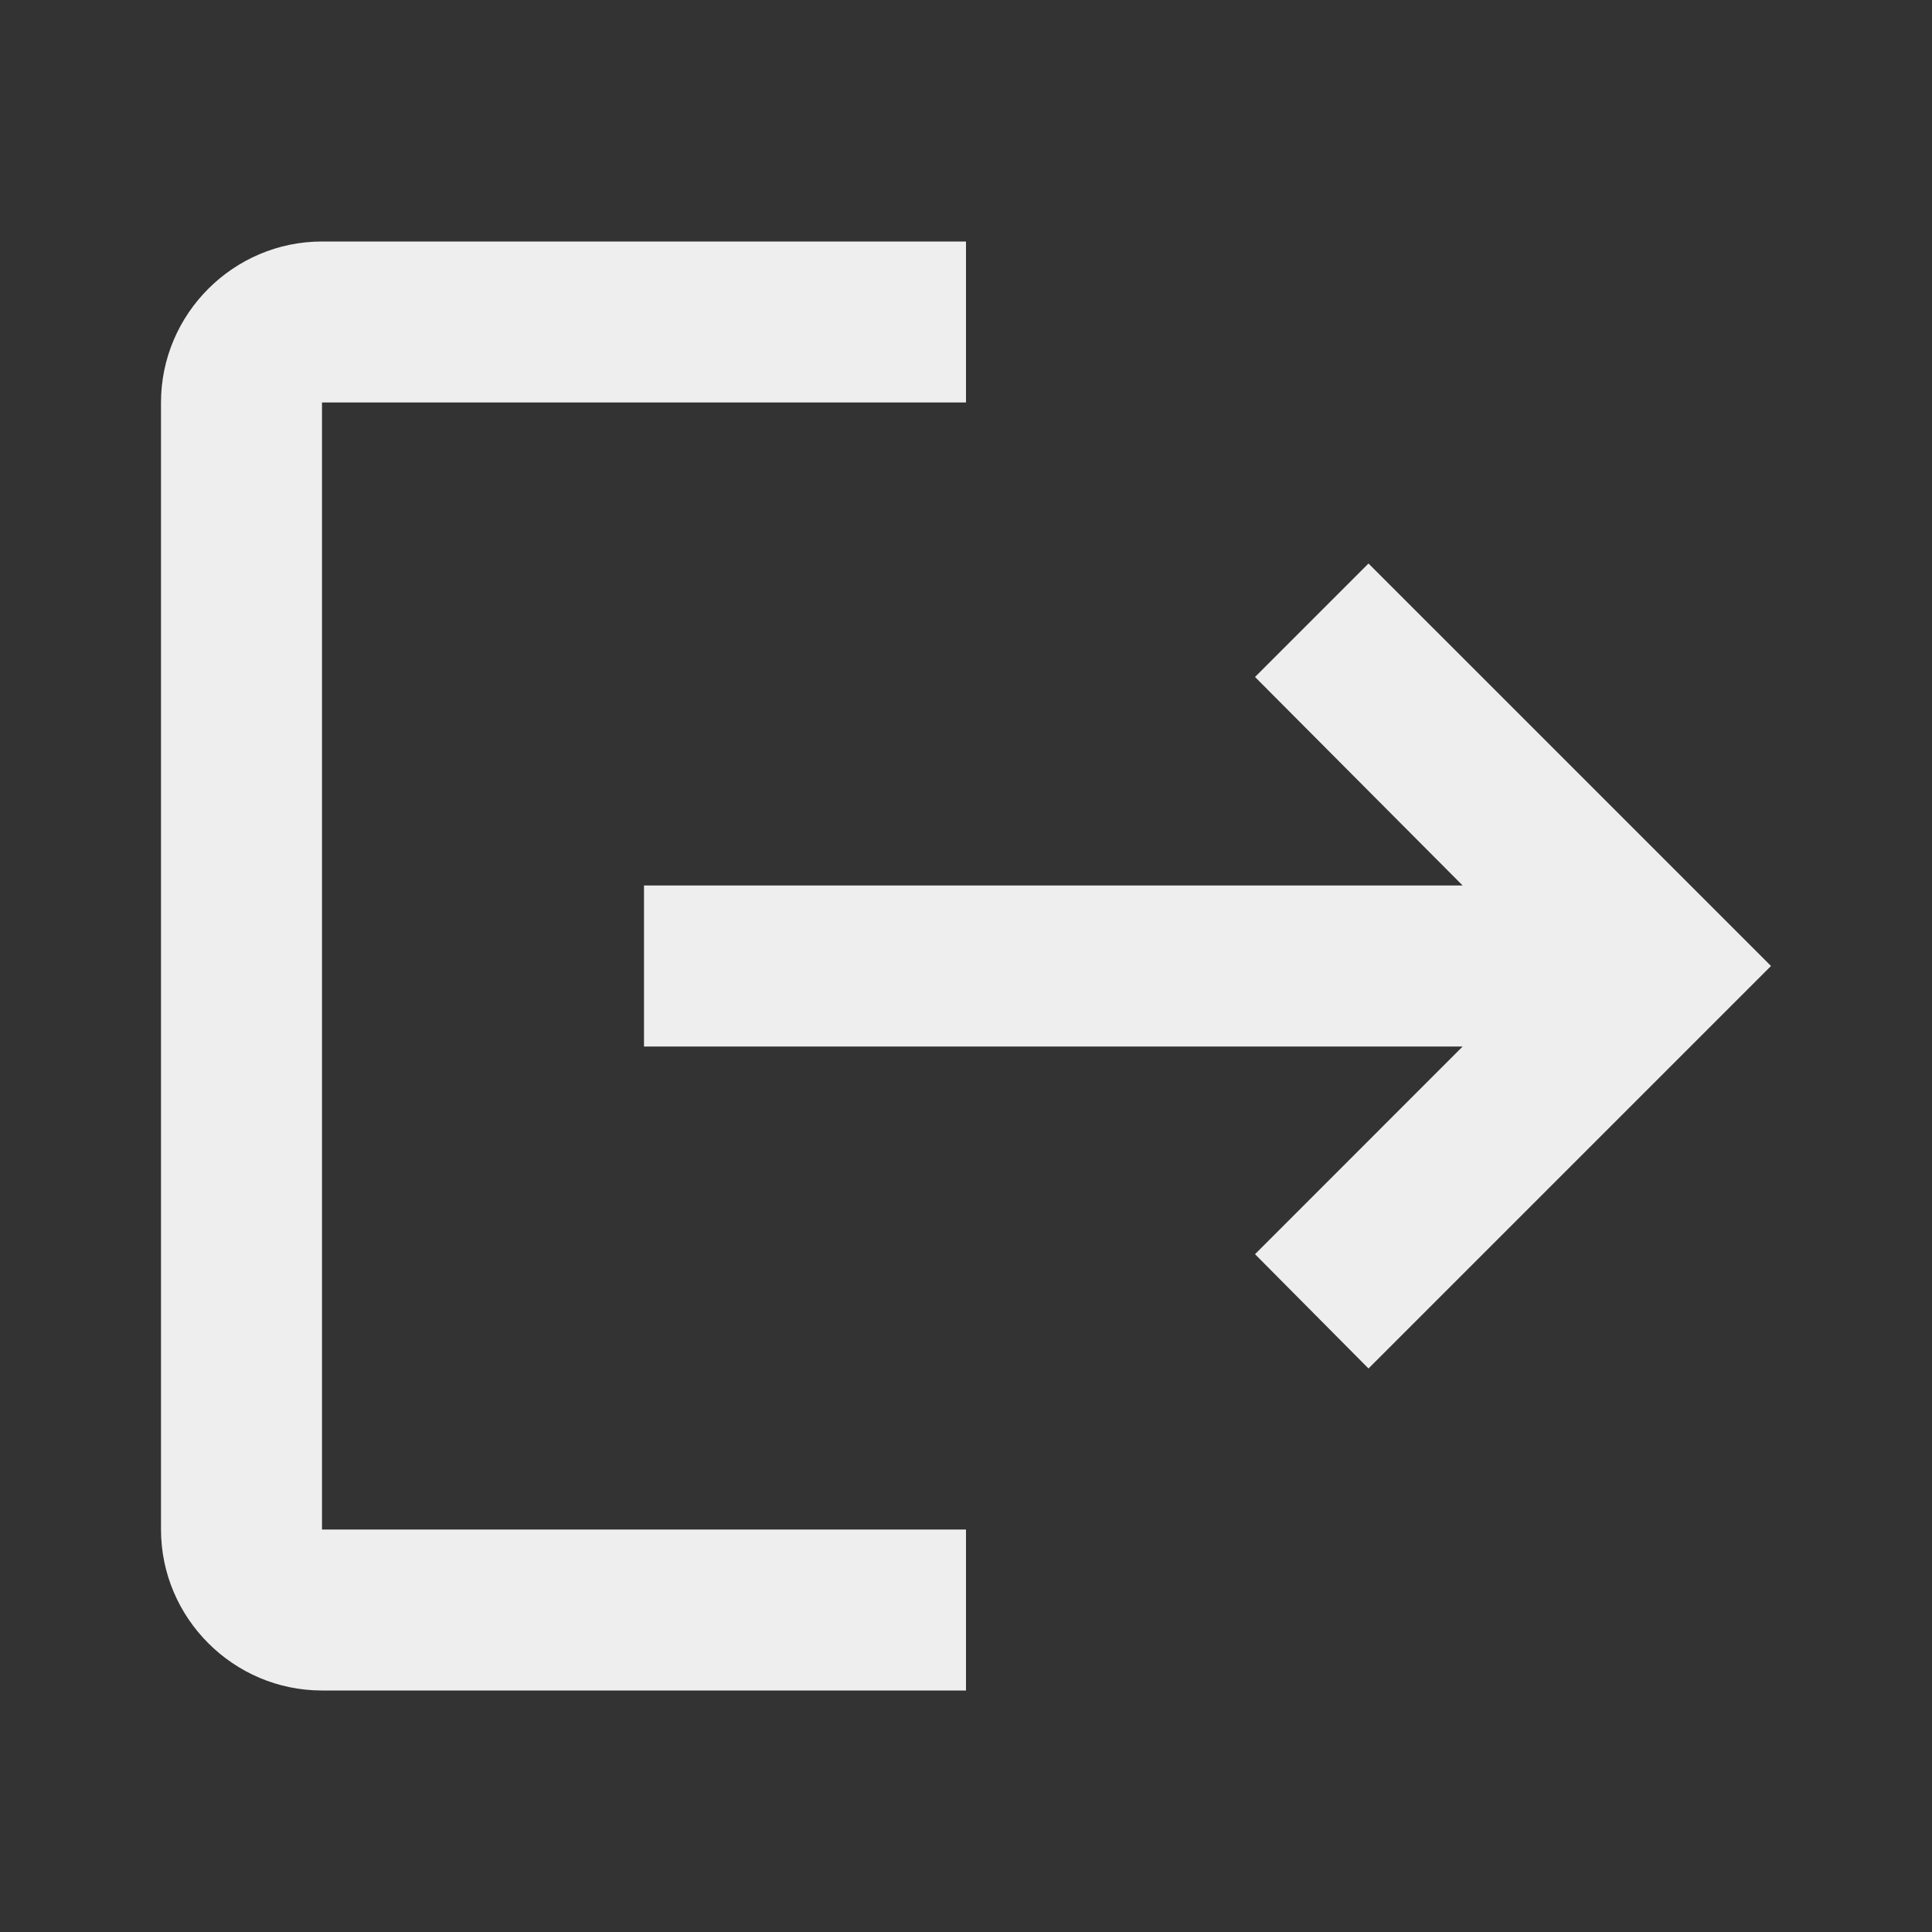 <svg width="30" height="30" viewBox="0 0 30 30" fill="none" xmlns="http://www.w3.org/2000/svg">
<rect x="0" y="0" width="30" height="30" fill="#333333" stroke="none"/>
<g id="Logout" clip-path="url(#clip0_212_179)">
<path id="Vector" d="M21.25 8.75L19.488 10.512L22.712 13.75H10V16.25H22.712L19.488 19.475L21.25 21.25L27.5 15L21.25 8.75ZM5 6.25H15V3.75H5C3.625 3.75 2.5 4.875 2.5 6.25V23.75C2.5 25.125 3.625 26.25 5 26.25H15V23.75H5V6.25Z" fill="#EEEEEE"/>
</g>
<defs>
<clipPath id="clip0_212_179">
<rect width="30" height="30" fill="white"/>
</clipPath>
</defs>
</svg>
